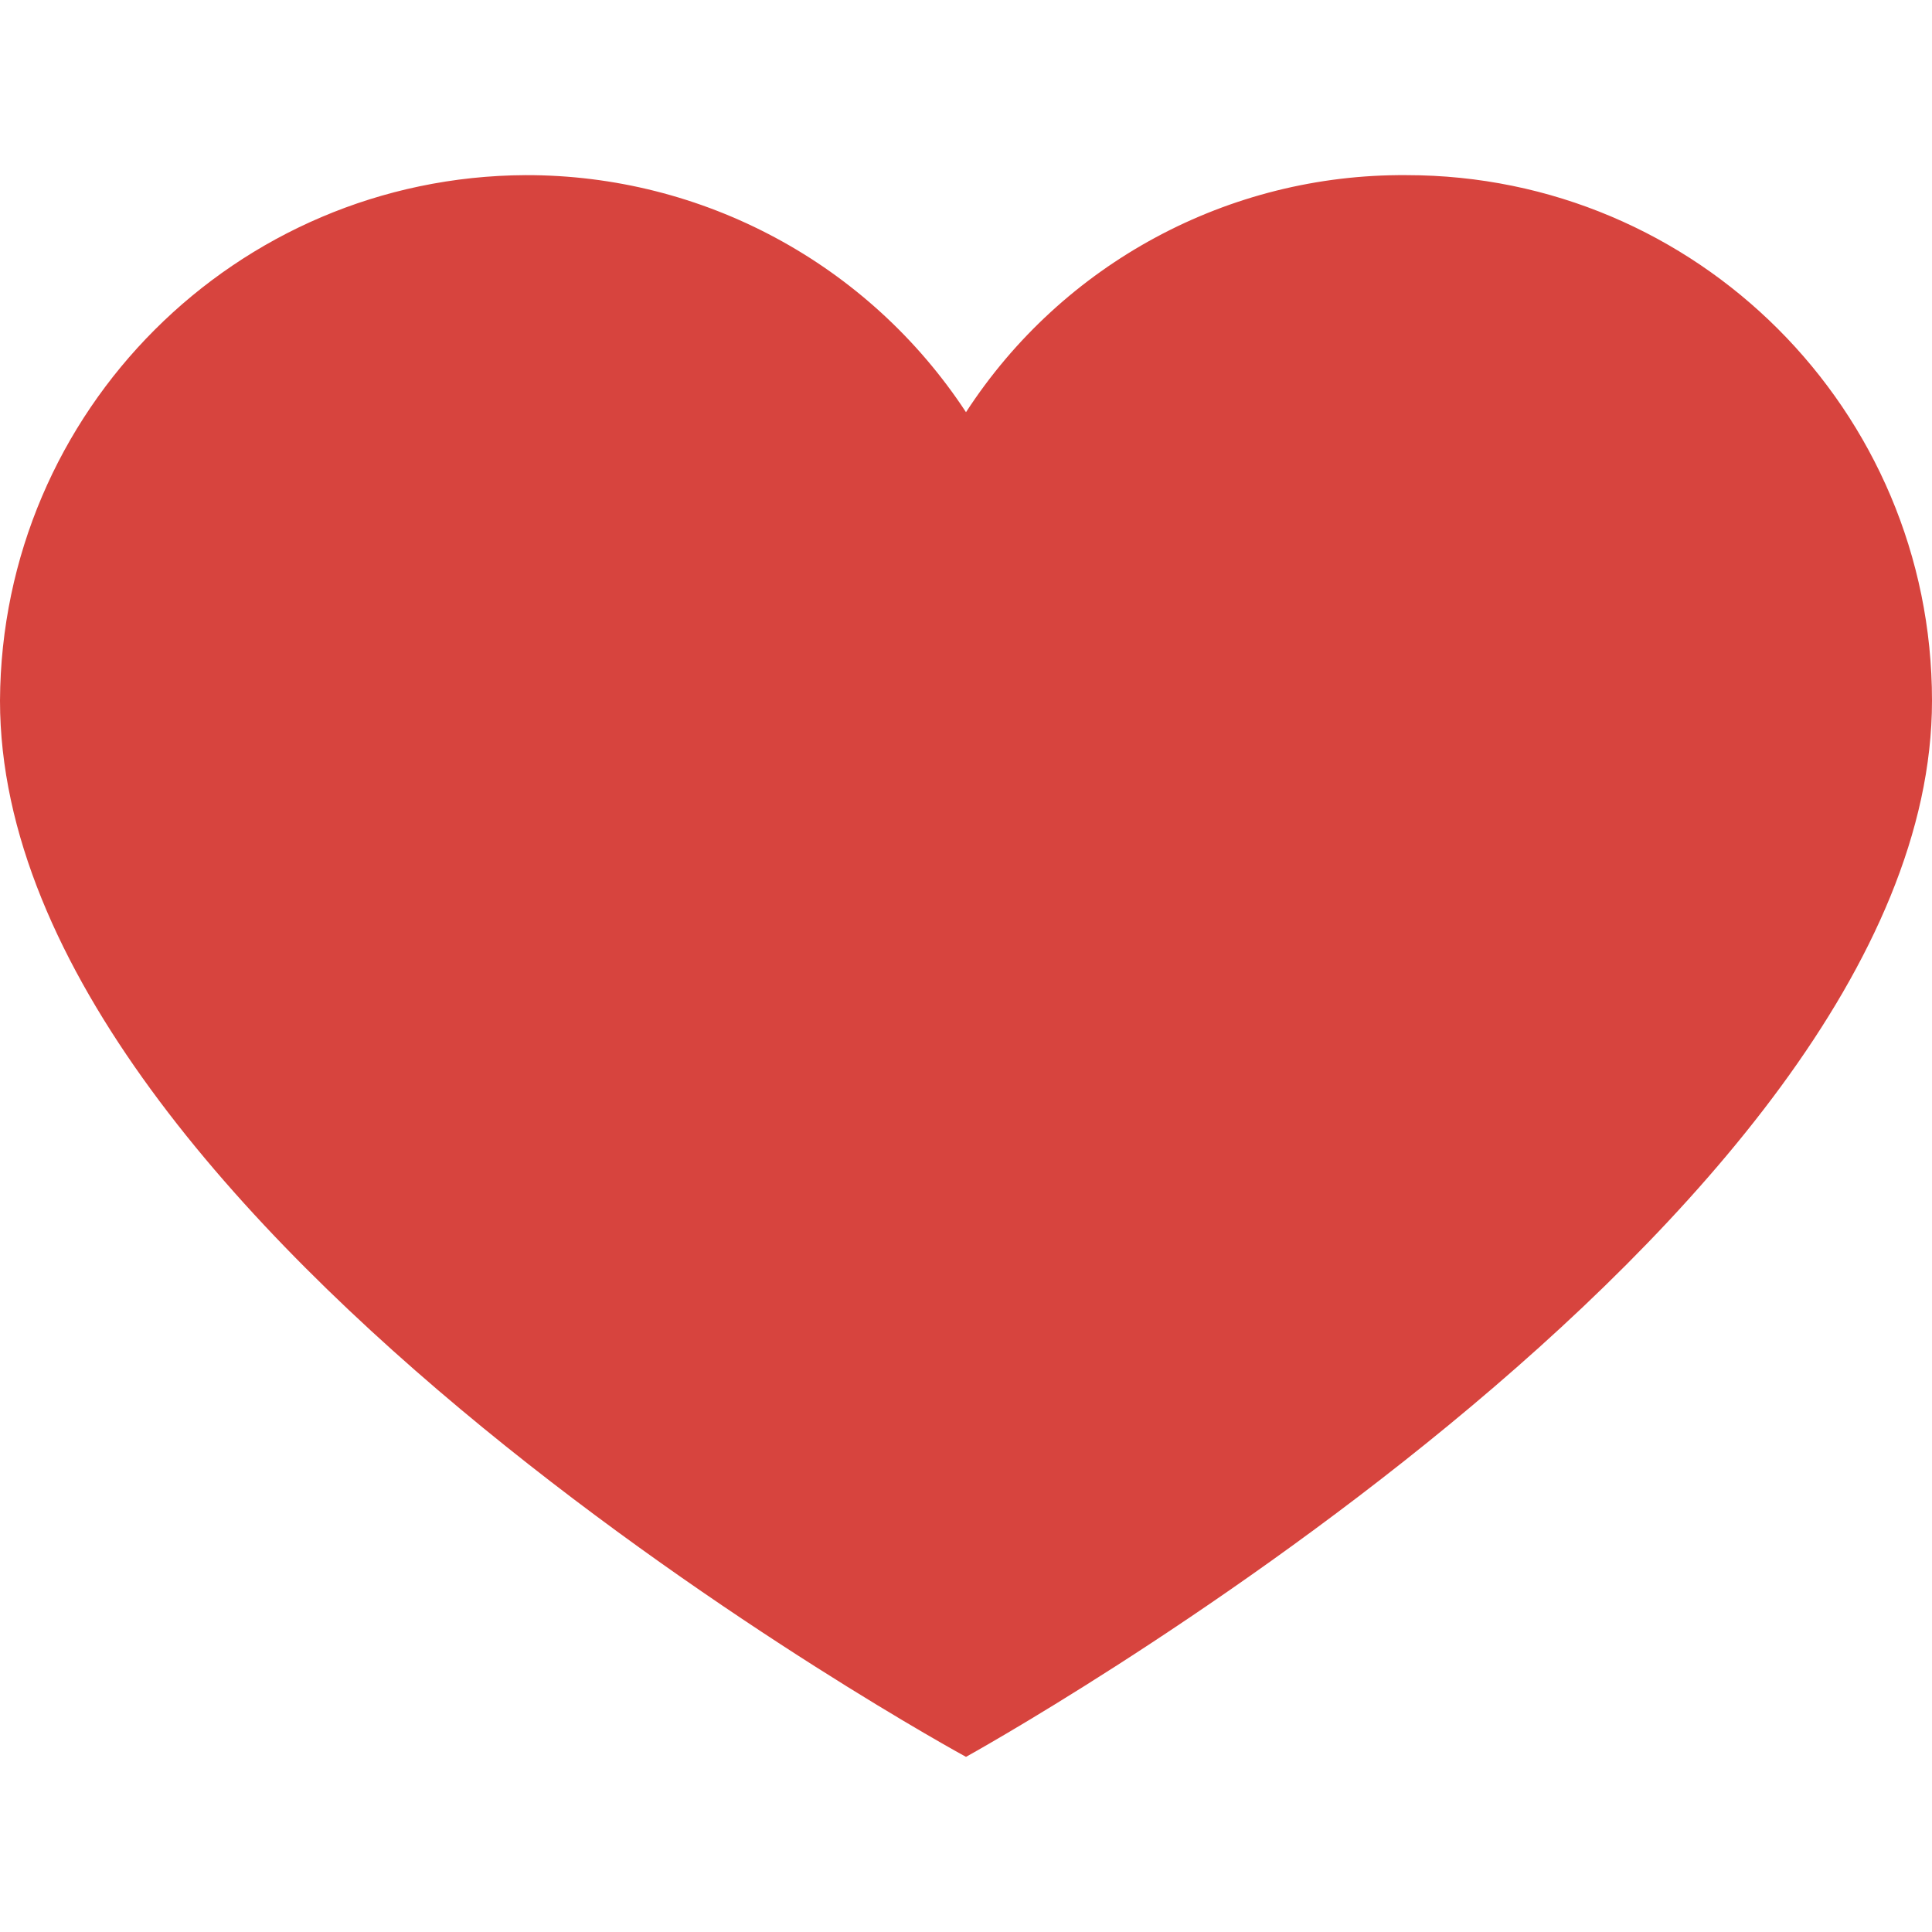 <svg width="23" height="23" viewBox="0 0 23 23" fill="none" xmlns="http://www.w3.org/2000/svg">
<path d="M6.256 2.085C2.808 2.102 0.017 4.893 0 8.341C0 14.659 11.5 20.915 11.5 20.915C11.5 20.915 23 14.567 23 8.341C23 4.886 20.199 2.085 16.744 2.085C14.629 2.069 12.652 3.133 11.5 4.907C10.34 3.141 8.368 2.08 6.256 2.085Z" fill="#D7443E"/>
</svg>
